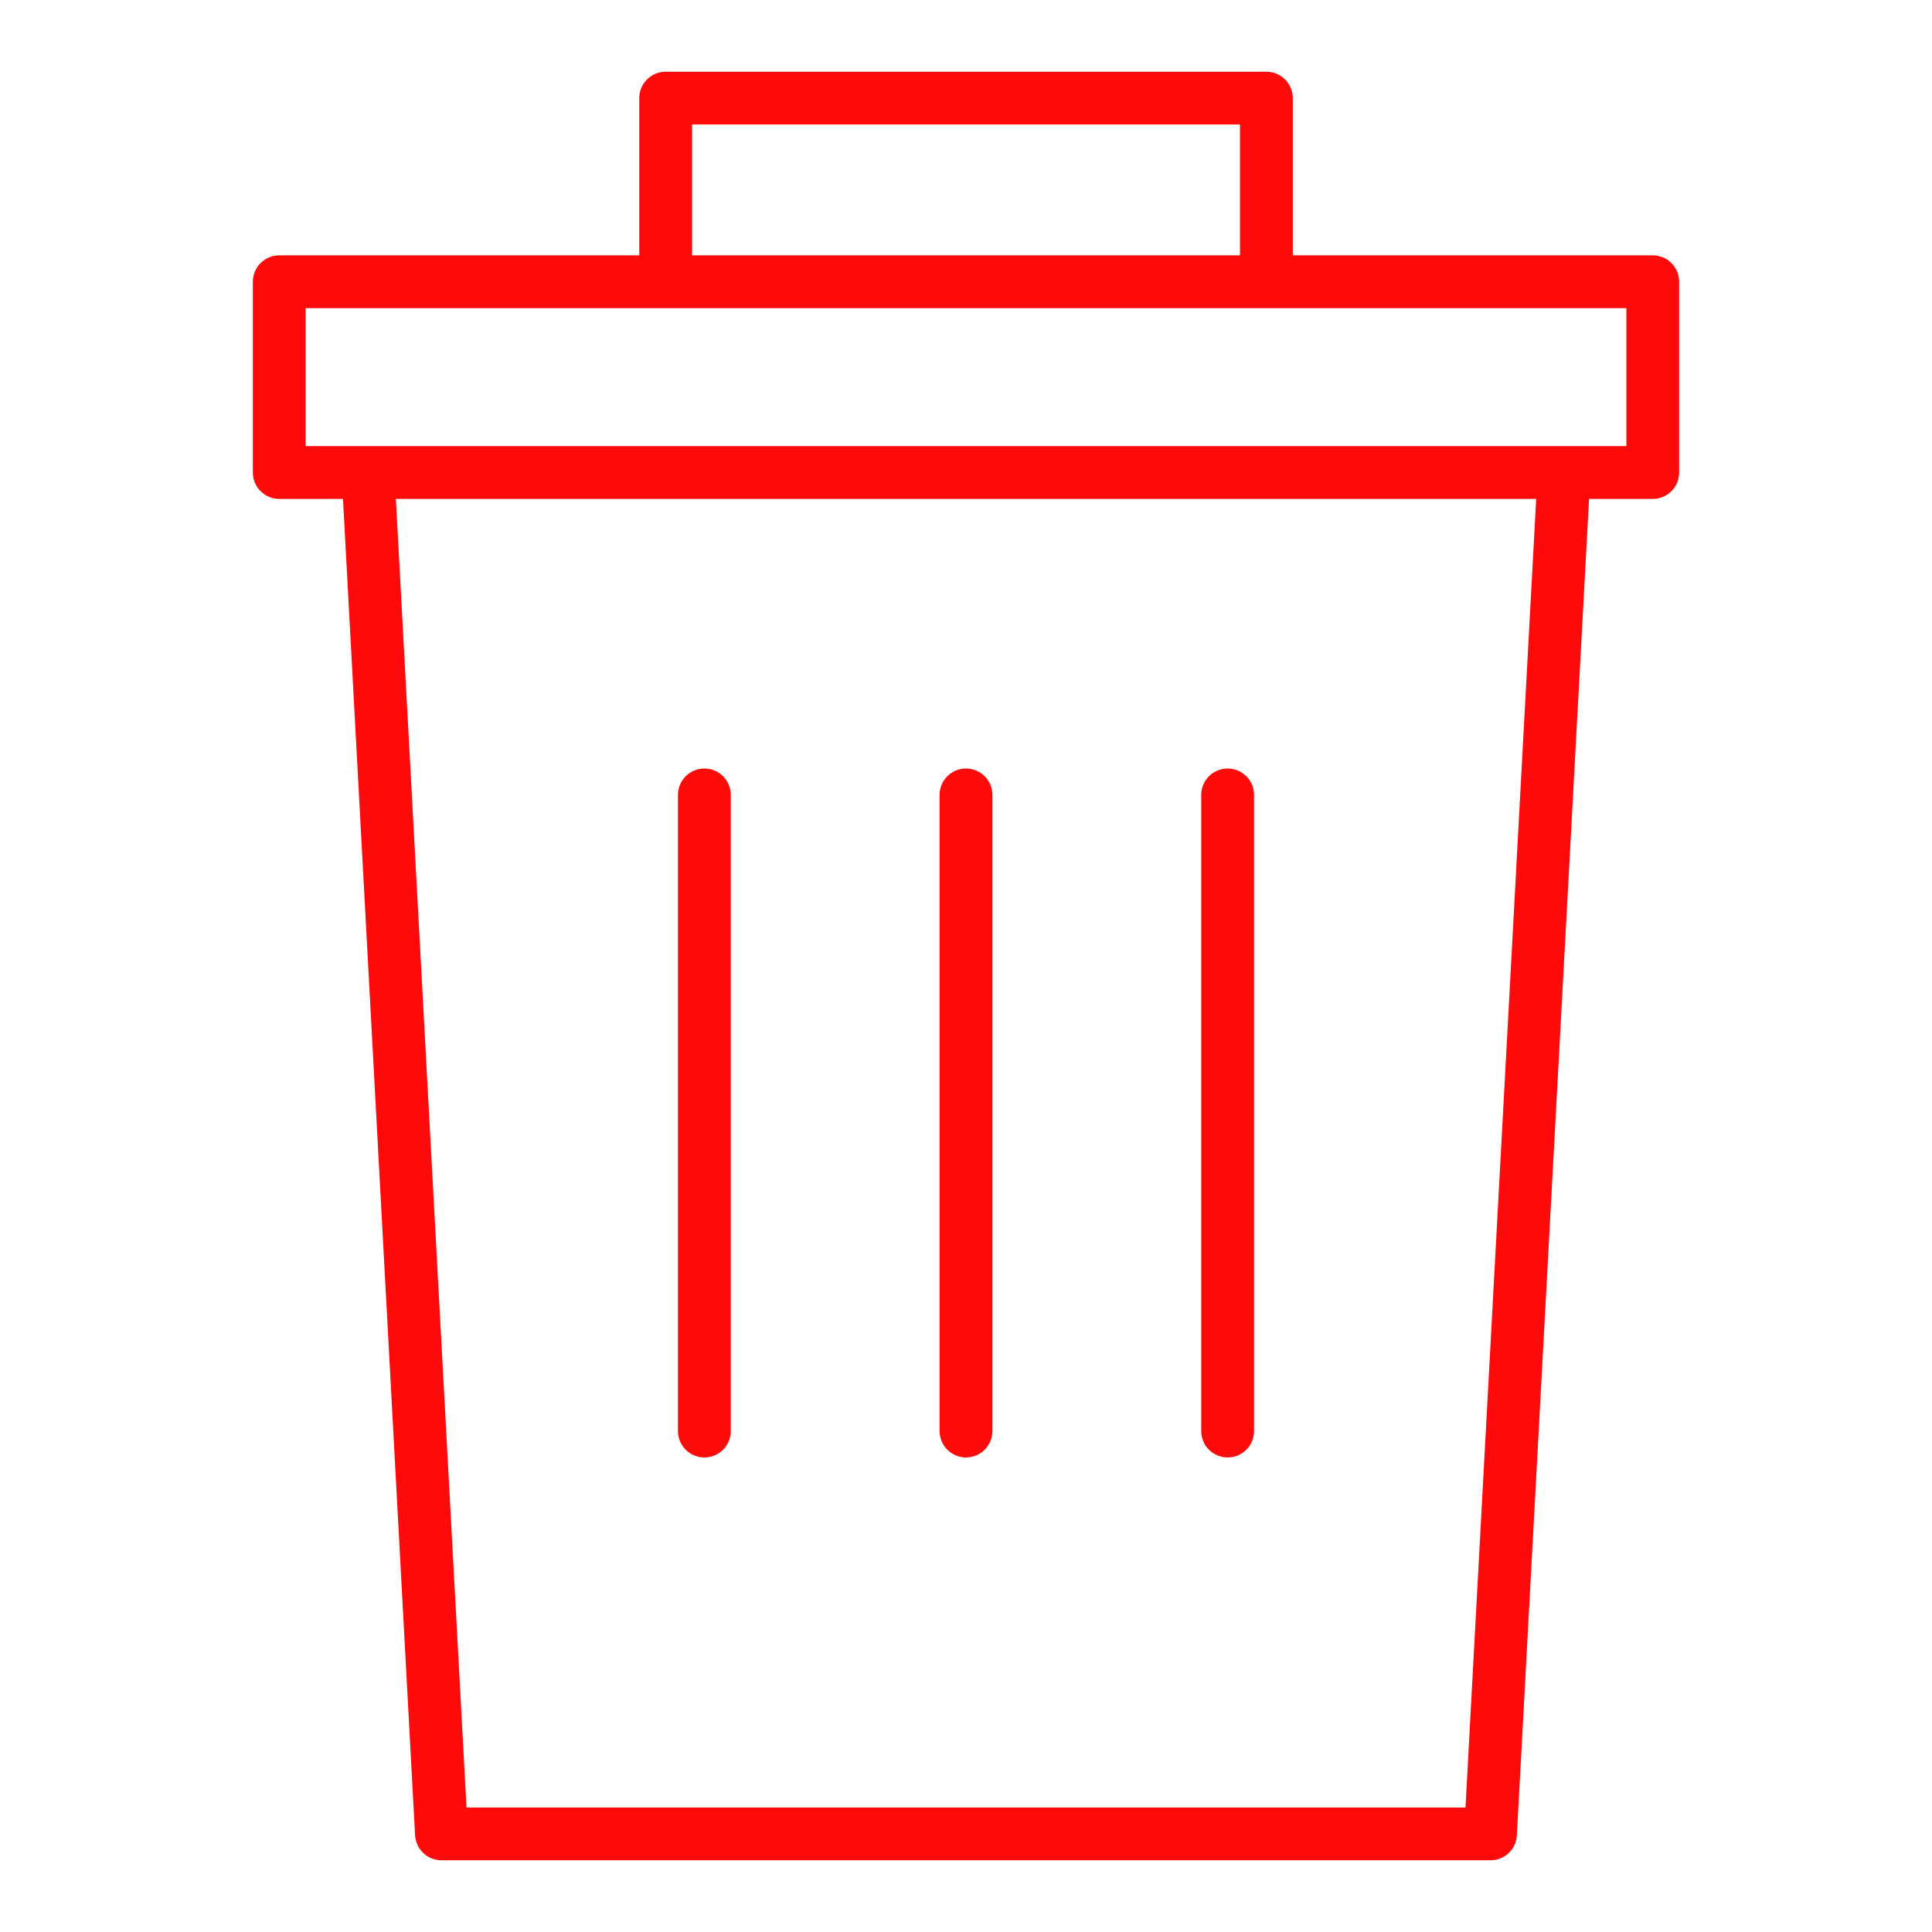<svg width="32" height="32" viewBox="0 0 32 32" fill="none" xmlns="http://www.w3.org/2000/svg">
<path d="M27.375 4.229H21.413V1.625C21.413 1.509 21.366 1.398 21.284 1.316C21.202 1.234 21.091 1.188 20.975 1.188H11.025C10.909 1.188 10.798 1.234 10.716 1.316C10.634 1.398 10.588 1.509 10.588 1.625V4.229H4.625C4.509 4.229 4.398 4.275 4.316 4.357C4.234 4.439 4.188 4.551 4.188 4.667V7.827C4.188 7.943 4.234 8.054 4.316 8.136C4.398 8.218 4.509 8.264 4.625 8.264H5.681L6.875 30.398C6.882 30.51 6.93 30.616 7.012 30.692C7.093 30.77 7.201 30.812 7.312 30.812H24.688C24.799 30.812 24.907 30.77 24.988 30.693C25.07 30.616 25.118 30.51 25.124 30.398L26.32 8.264H27.375C27.491 8.264 27.602 8.218 27.684 8.136C27.766 8.054 27.812 7.943 27.812 7.827V4.667C27.812 4.609 27.801 4.552 27.779 4.499C27.757 4.446 27.725 4.398 27.684 4.357C27.644 4.317 27.596 4.284 27.543 4.262C27.489 4.241 27.433 4.229 27.375 4.229ZM11.463 2.062H20.538V4.229H11.463V2.062ZM24.273 29.938H7.727L6.557 8.264H25.444L24.273 29.938ZM26.938 7.389H5.062V5.104H11.017H11.025C11.025 5.104 11.03 5.104 11.034 5.104H20.967H20.975C20.975 5.104 20.981 5.104 20.983 5.104H26.938V7.389Z" fill="#FF0A0A"/>
<path d="M11.666 24.14C11.783 24.14 11.894 24.094 11.976 24.012C12.058 23.93 12.104 23.818 12.104 23.702V13.167C12.104 13.051 12.058 12.939 11.976 12.857C11.894 12.775 11.783 12.729 11.666 12.729C11.55 12.729 11.439 12.775 11.357 12.857C11.275 12.939 11.229 13.051 11.229 13.167V23.702C11.229 23.818 11.275 23.93 11.357 24.012C11.439 24.094 11.55 24.14 11.666 24.14Z" fill="#FF0A0A"/>
<path d="M16 24.14C16.116 24.14 16.227 24.094 16.309 24.012C16.391 23.93 16.437 23.818 16.438 23.702V13.167C16.438 13.051 16.391 12.939 16.309 12.857C16.227 12.775 16.116 12.729 16 12.729C15.884 12.729 15.773 12.775 15.691 12.857C15.609 12.939 15.562 13.051 15.562 13.167V23.702C15.563 23.818 15.609 23.93 15.691 24.012C15.773 24.094 15.884 24.14 16 24.14Z" fill="#FF0A0A"/>
<path d="M20.334 24.14C20.45 24.14 20.561 24.094 20.643 24.012C20.725 23.93 20.771 23.818 20.771 23.702V13.167C20.771 13.051 20.725 12.939 20.643 12.857C20.561 12.775 20.45 12.729 20.334 12.729C20.218 12.729 20.106 12.775 20.024 12.857C19.942 12.939 19.896 13.051 19.896 13.167V23.702C19.896 23.818 19.942 23.93 20.024 24.012C20.106 24.094 20.218 24.14 20.334 24.14Z" fill="#FF0A0A"/>
</svg>
